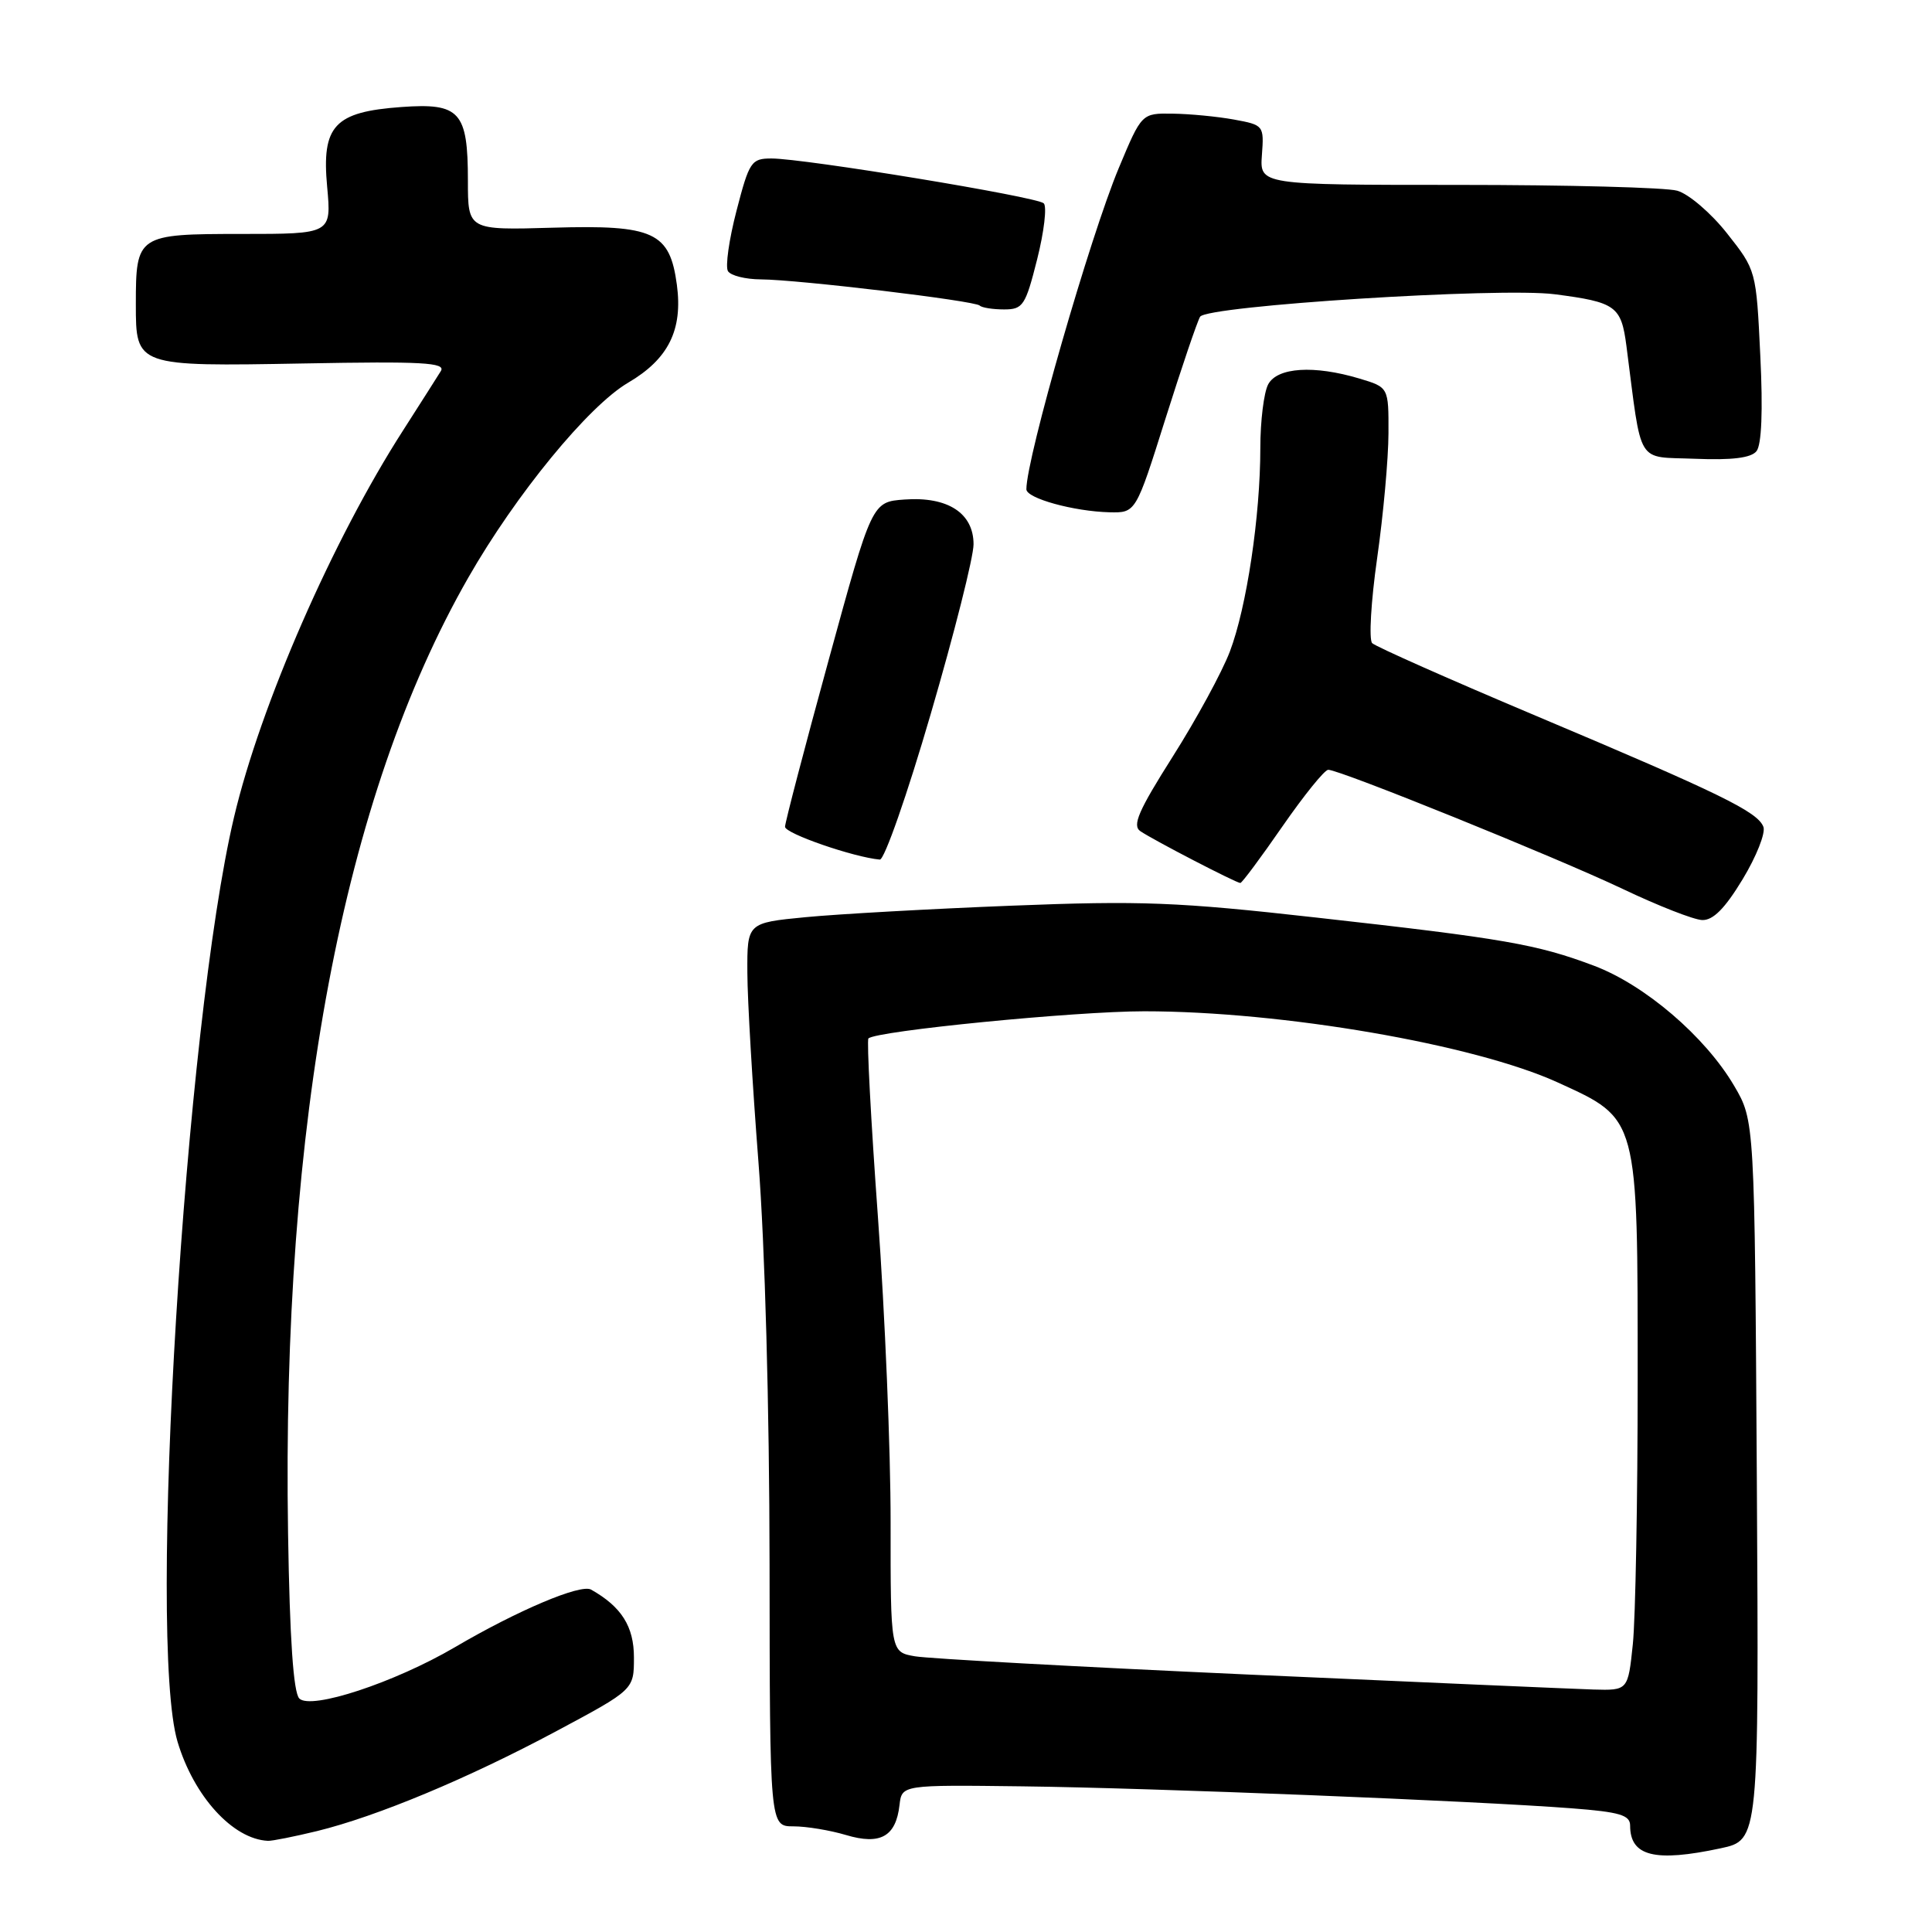 <?xml version="1.0" encoding="UTF-8" standalone="no"?>
<!DOCTYPE svg PUBLIC "-//W3C//DTD SVG 1.1//EN" "http://www.w3.org/Graphics/SVG/1.1/DTD/svg11.dtd" >
<svg xmlns="http://www.w3.org/2000/svg" xmlns:xlink="http://www.w3.org/1999/xlink" version="1.1" viewBox="0 0 256 256">
 <g >
 <path fill="currentColor"
d=" M 227.99 244.91 C 233.07 243.82 233.07 243.82 232.79 196.16 C 232.50 148.50 232.50 148.50 229.78 143.87 C 225.95 137.35 217.95 130.50 211.20 127.96 C 203.65 125.12 199.32 124.36 174.50 121.59 C 155.99 119.51 151.19 119.33 134.00 120.01 C 123.28 120.43 111.01 121.12 106.75 121.53 C 99.00 122.28 99.00 122.28 99.03 128.89 C 99.04 132.52 99.71 143.82 100.50 154.00 C 101.36 165.06 101.95 186.47 101.97 207.25 C 102.00 242.00 102.00 242.00 105.13 242.00 C 106.86 242.00 109.99 242.52 112.10 243.15 C 116.65 244.51 118.71 243.36 119.19 239.18 C 119.50 236.50 119.50 236.50 135.50 236.70 C 152.66 236.91 195.53 238.63 208.25 239.61 C 214.64 240.10 216.00 240.51 216.00 241.90 C 216.00 245.96 219.26 246.78 227.99 244.91 Z  M 42.00 242.63 C 49.95 240.68 62.00 235.66 73.75 229.37 C 84.00 223.89 84.00 223.89 84.00 219.62 C 84.00 215.52 82.35 212.90 78.32 210.63 C 76.94 209.85 68.59 213.38 60.25 218.28 C 52.25 222.96 41.20 226.60 39.66 225.06 C 38.88 224.28 38.39 217.18 38.17 203.20 C 37.30 148.68 45.43 105.58 62.05 76.54 C 68.34 65.54 77.97 53.79 83.23 50.71 C 88.57 47.58 90.49 43.72 89.69 37.74 C 88.75 30.75 86.65 29.78 73.29 30.17 C 62.00 30.50 62.00 30.50 62.00 23.94 C 62.00 14.79 60.94 13.62 53.20 14.18 C 44.30 14.82 42.60 16.65 43.35 24.75 C 43.92 31.00 43.92 31.00 32.00 31.00 C 18.20 31.00 18.00 31.13 18.00 40.31 C 18.00 48.56 18.00 48.56 40.27 48.16 C 55.96 47.87 59.09 48.04 58.42 49.16 C 57.97 49.89 55.72 53.42 53.43 57.00 C 44.09 71.52 34.51 93.44 31.01 108.28 C 24.50 135.81 19.53 217.31 23.52 230.77 C 25.68 238.02 30.85 243.70 35.50 243.92 C 36.05 243.95 38.98 243.36 42.00 242.63 Z  M 230.90 116.52 C 232.73 113.50 233.97 110.37 233.66 109.56 C 232.89 107.56 228.00 105.17 203.57 94.87 C 192.06 90.02 182.27 85.67 181.82 85.22 C 181.37 84.77 181.66 79.69 182.48 73.95 C 183.30 68.20 183.97 60.76 183.98 57.41 C 184.00 51.32 184.00 51.32 180.13 50.16 C 174.12 48.36 169.25 48.67 168.04 50.93 C 167.47 52.00 167.00 55.79 167.00 59.36 C 167.00 68.38 165.19 80.48 162.96 86.34 C 161.93 89.05 158.53 95.30 155.40 100.24 C 150.85 107.43 149.99 109.39 151.11 110.14 C 152.88 111.34 163.81 117.00 164.35 117.00 C 164.57 117.00 167.08 113.62 169.93 109.50 C 172.79 105.38 175.51 102.00 176.00 102.00 C 177.54 102.00 206.20 113.60 215.00 117.78 C 219.68 120.01 224.42 121.87 225.54 121.91 C 226.98 121.97 228.55 120.40 230.90 116.52 Z  M 123.33 94.59 C 126.45 83.92 129.00 73.81 129.00 72.12 C 129.00 67.99 125.58 65.77 119.85 66.19 C 115.54 66.50 115.54 66.50 109.79 87.50 C 106.62 99.05 104.03 108.97 104.02 109.55 C 104.00 110.44 113.11 113.59 116.58 113.90 C 117.18 113.96 120.22 105.27 123.33 94.59 Z  M 154.42 55.51 C 156.58 48.67 158.65 42.57 159.02 41.97 C 159.92 40.51 198.78 38.05 206.00 38.99 C 214.11 40.04 214.82 40.55 215.51 45.84 C 217.60 61.93 216.71 60.47 224.60 60.79 C 229.48 60.99 232.02 60.68 232.74 59.79 C 233.42 58.96 233.61 54.45 233.25 47.15 C 232.71 35.82 232.70 35.81 228.84 30.92 C 226.72 28.23 223.75 25.69 222.24 25.27 C 220.73 24.84 207.67 24.50 193.21 24.50 C 166.92 24.50 166.92 24.50 167.21 20.53 C 167.50 16.63 167.44 16.56 163.50 15.84 C 161.30 15.44 157.65 15.09 155.39 15.06 C 151.28 15.00 151.28 15.00 148.25 22.25 C 144.44 31.36 136.00 60.69 136.00 64.83 C 136.00 66.03 142.28 67.76 147.00 67.88 C 150.50 67.96 150.50 67.96 154.42 55.51 Z  M 137.43 34.35 C 138.35 30.69 138.74 27.36 138.30 26.94 C 137.39 26.07 106.57 21.00 102.22 21.00 C 99.55 21.00 99.28 21.41 97.59 27.93 C 96.60 31.74 96.09 35.34 96.46 35.93 C 96.82 36.52 98.78 37.01 100.81 37.02 C 105.77 37.05 129.18 39.85 129.82 40.49 C 130.10 40.77 131.55 41.00 133.05 41.00 C 135.55 41.00 135.88 40.50 137.43 34.35 Z  M 165.50 221.89 C 142.95 220.87 123.04 219.78 121.25 219.47 C 118.00 218.91 118.00 218.91 118.01 201.70 C 118.02 192.24 117.26 174.04 116.33 161.26 C 115.40 148.48 114.84 137.83 115.07 137.60 C 116.09 136.60 142.46 134.00 151.62 134.00 C 169.90 134.00 195.34 138.38 206.41 143.43 C 217.15 148.34 217.00 147.79 217.00 182.89 C 217.00 198.74 216.71 214.47 216.36 217.85 C 215.72 224.00 215.72 224.00 211.11 223.87 C 208.57 223.79 188.05 222.90 165.50 221.89 Z "/>
</g>
</svg>